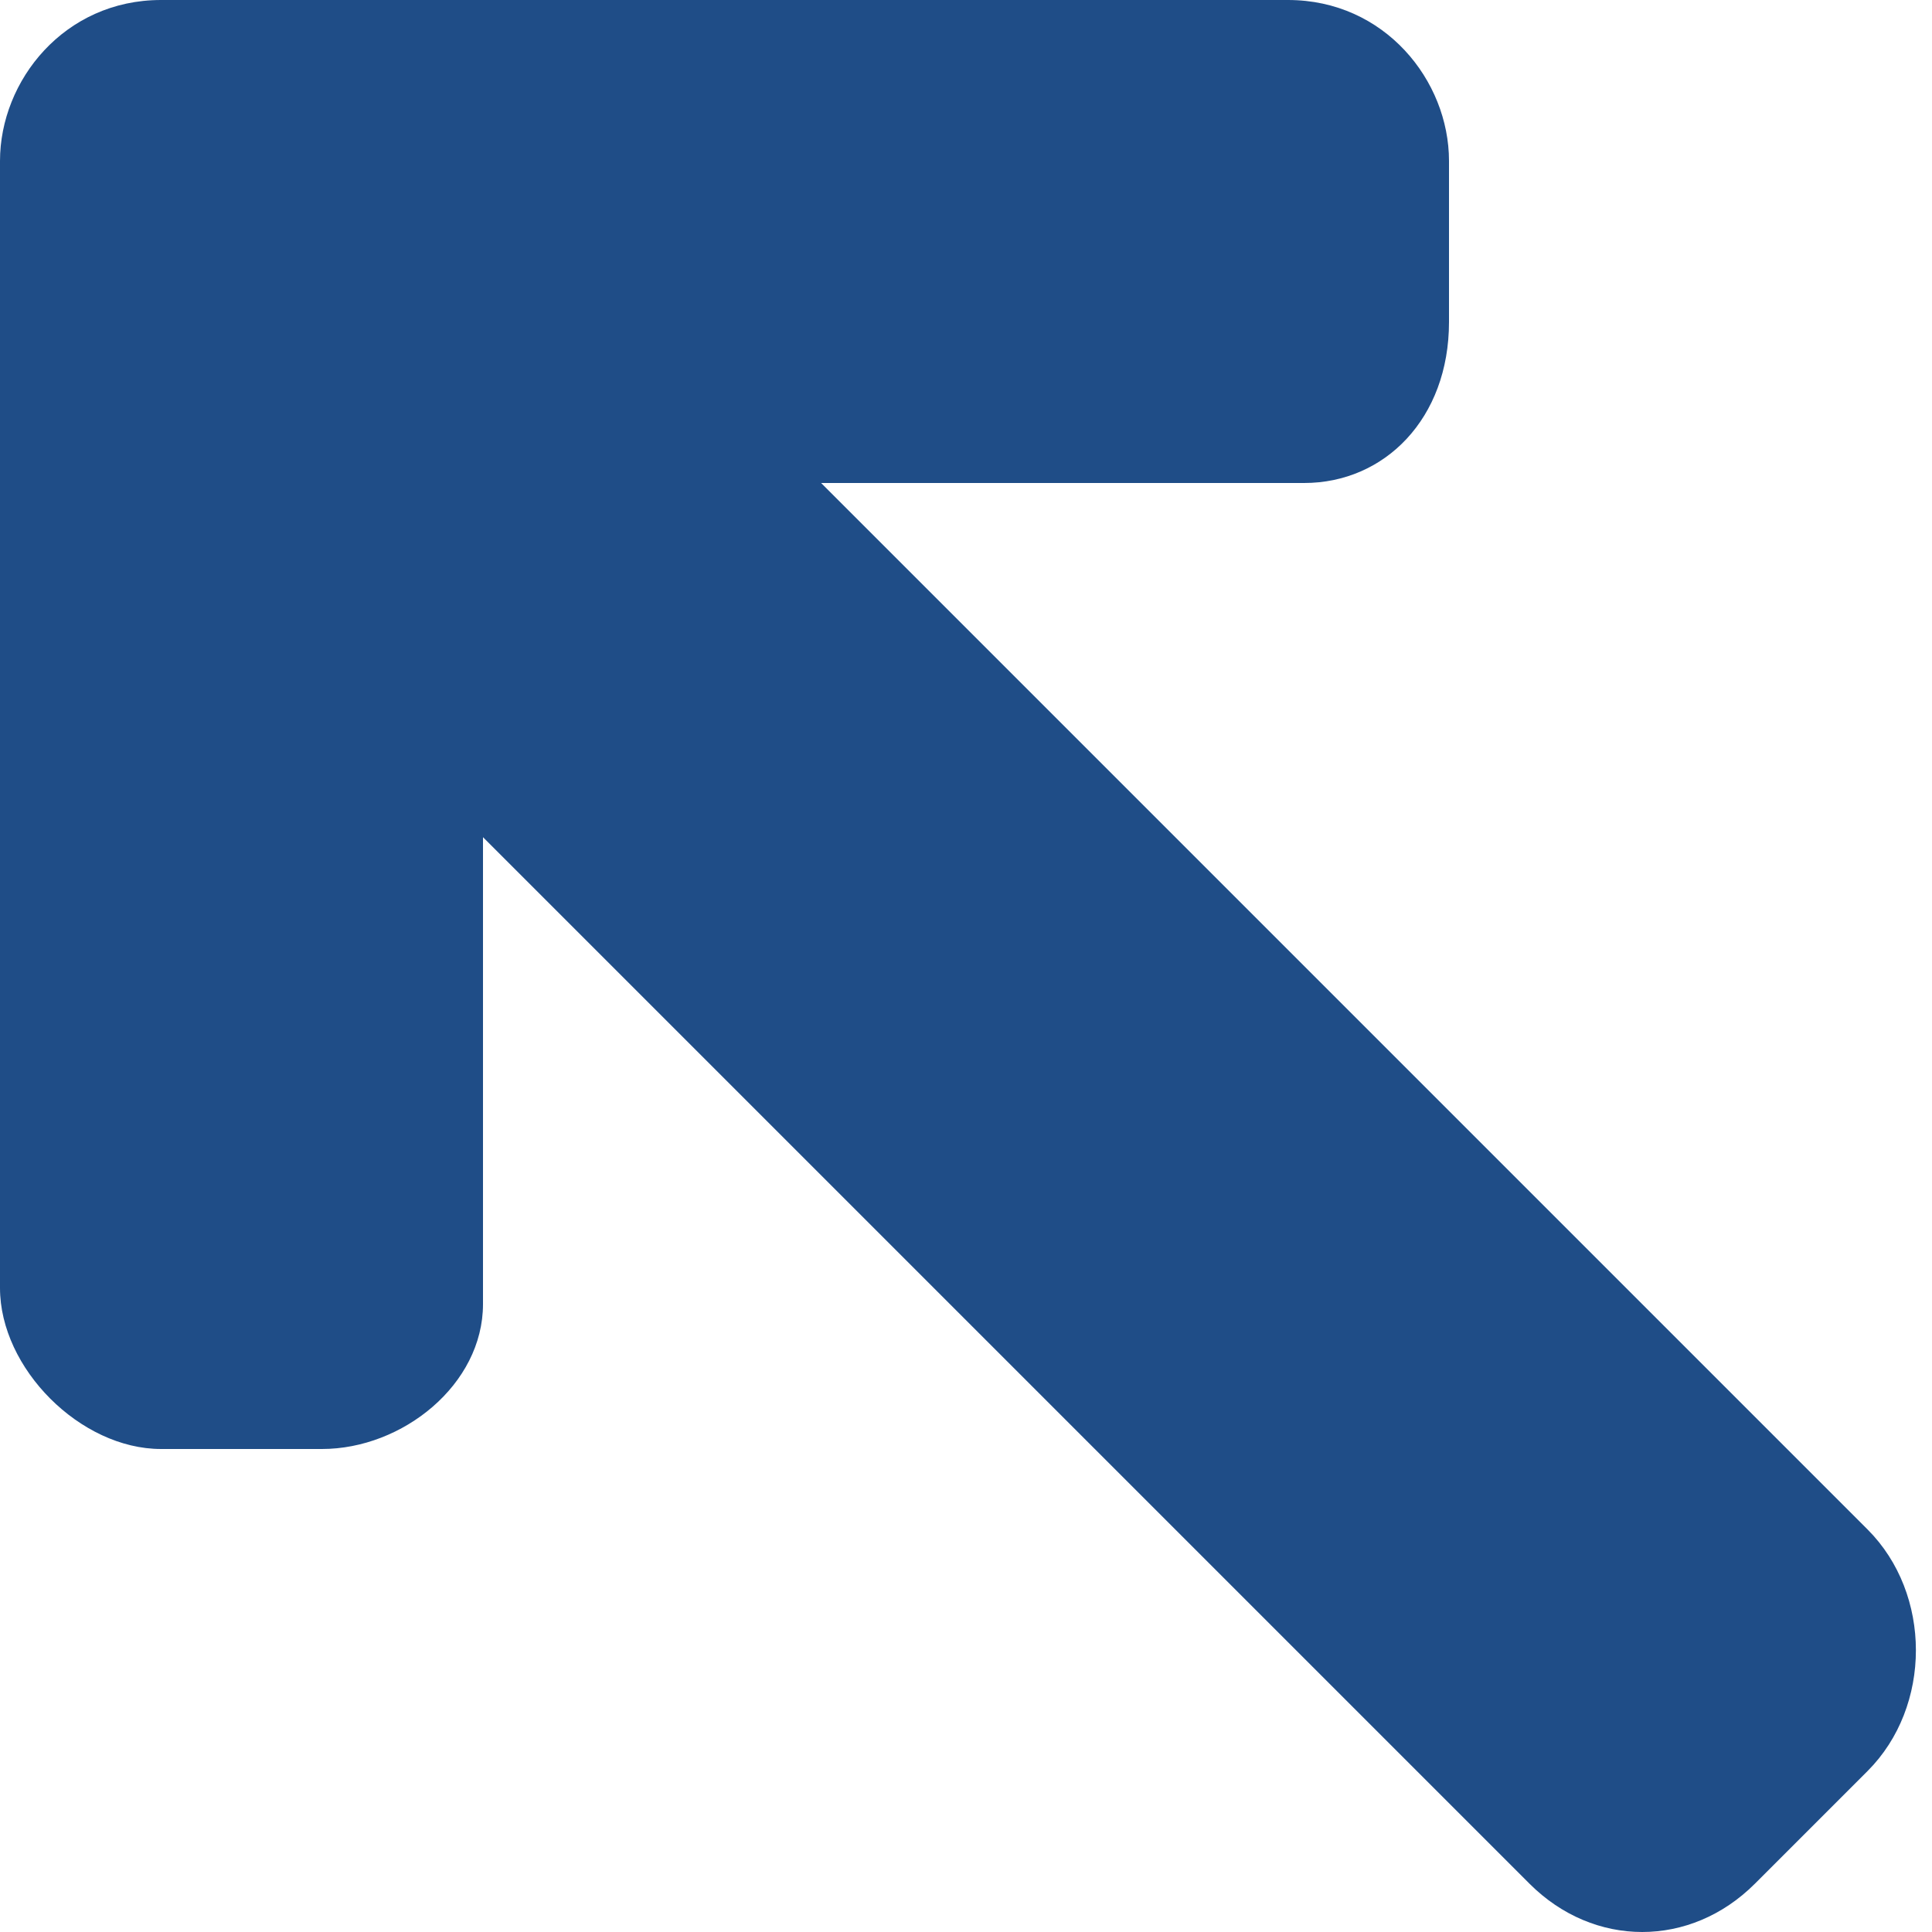 <!DOCTYPE svg PUBLIC "-//W3C//DTD SVG 1.1//EN" "http://www.w3.org/Graphics/SVG/1.1/DTD/svg11.dtd"><svg xmlns="http://www.w3.org/2000/svg" width="12" height="12" viewBox="0 0 12 12" overflow="visible"><path d="M11.6 9.5L5.1 3h3c.5 0 .9-.4.9-1V1c0-.5-.4-1-1-1H1C.4 0 0 .5 0 1v7c0 .5.5 1 1 1h1c.5 0 1-.4 1-.9V5.2l6.5 6.5c.4.4 1 .4 1.4 0l.7-.7c.4-.4.4-1.1 0-1.5z" fill="#1F4D87"/></svg>